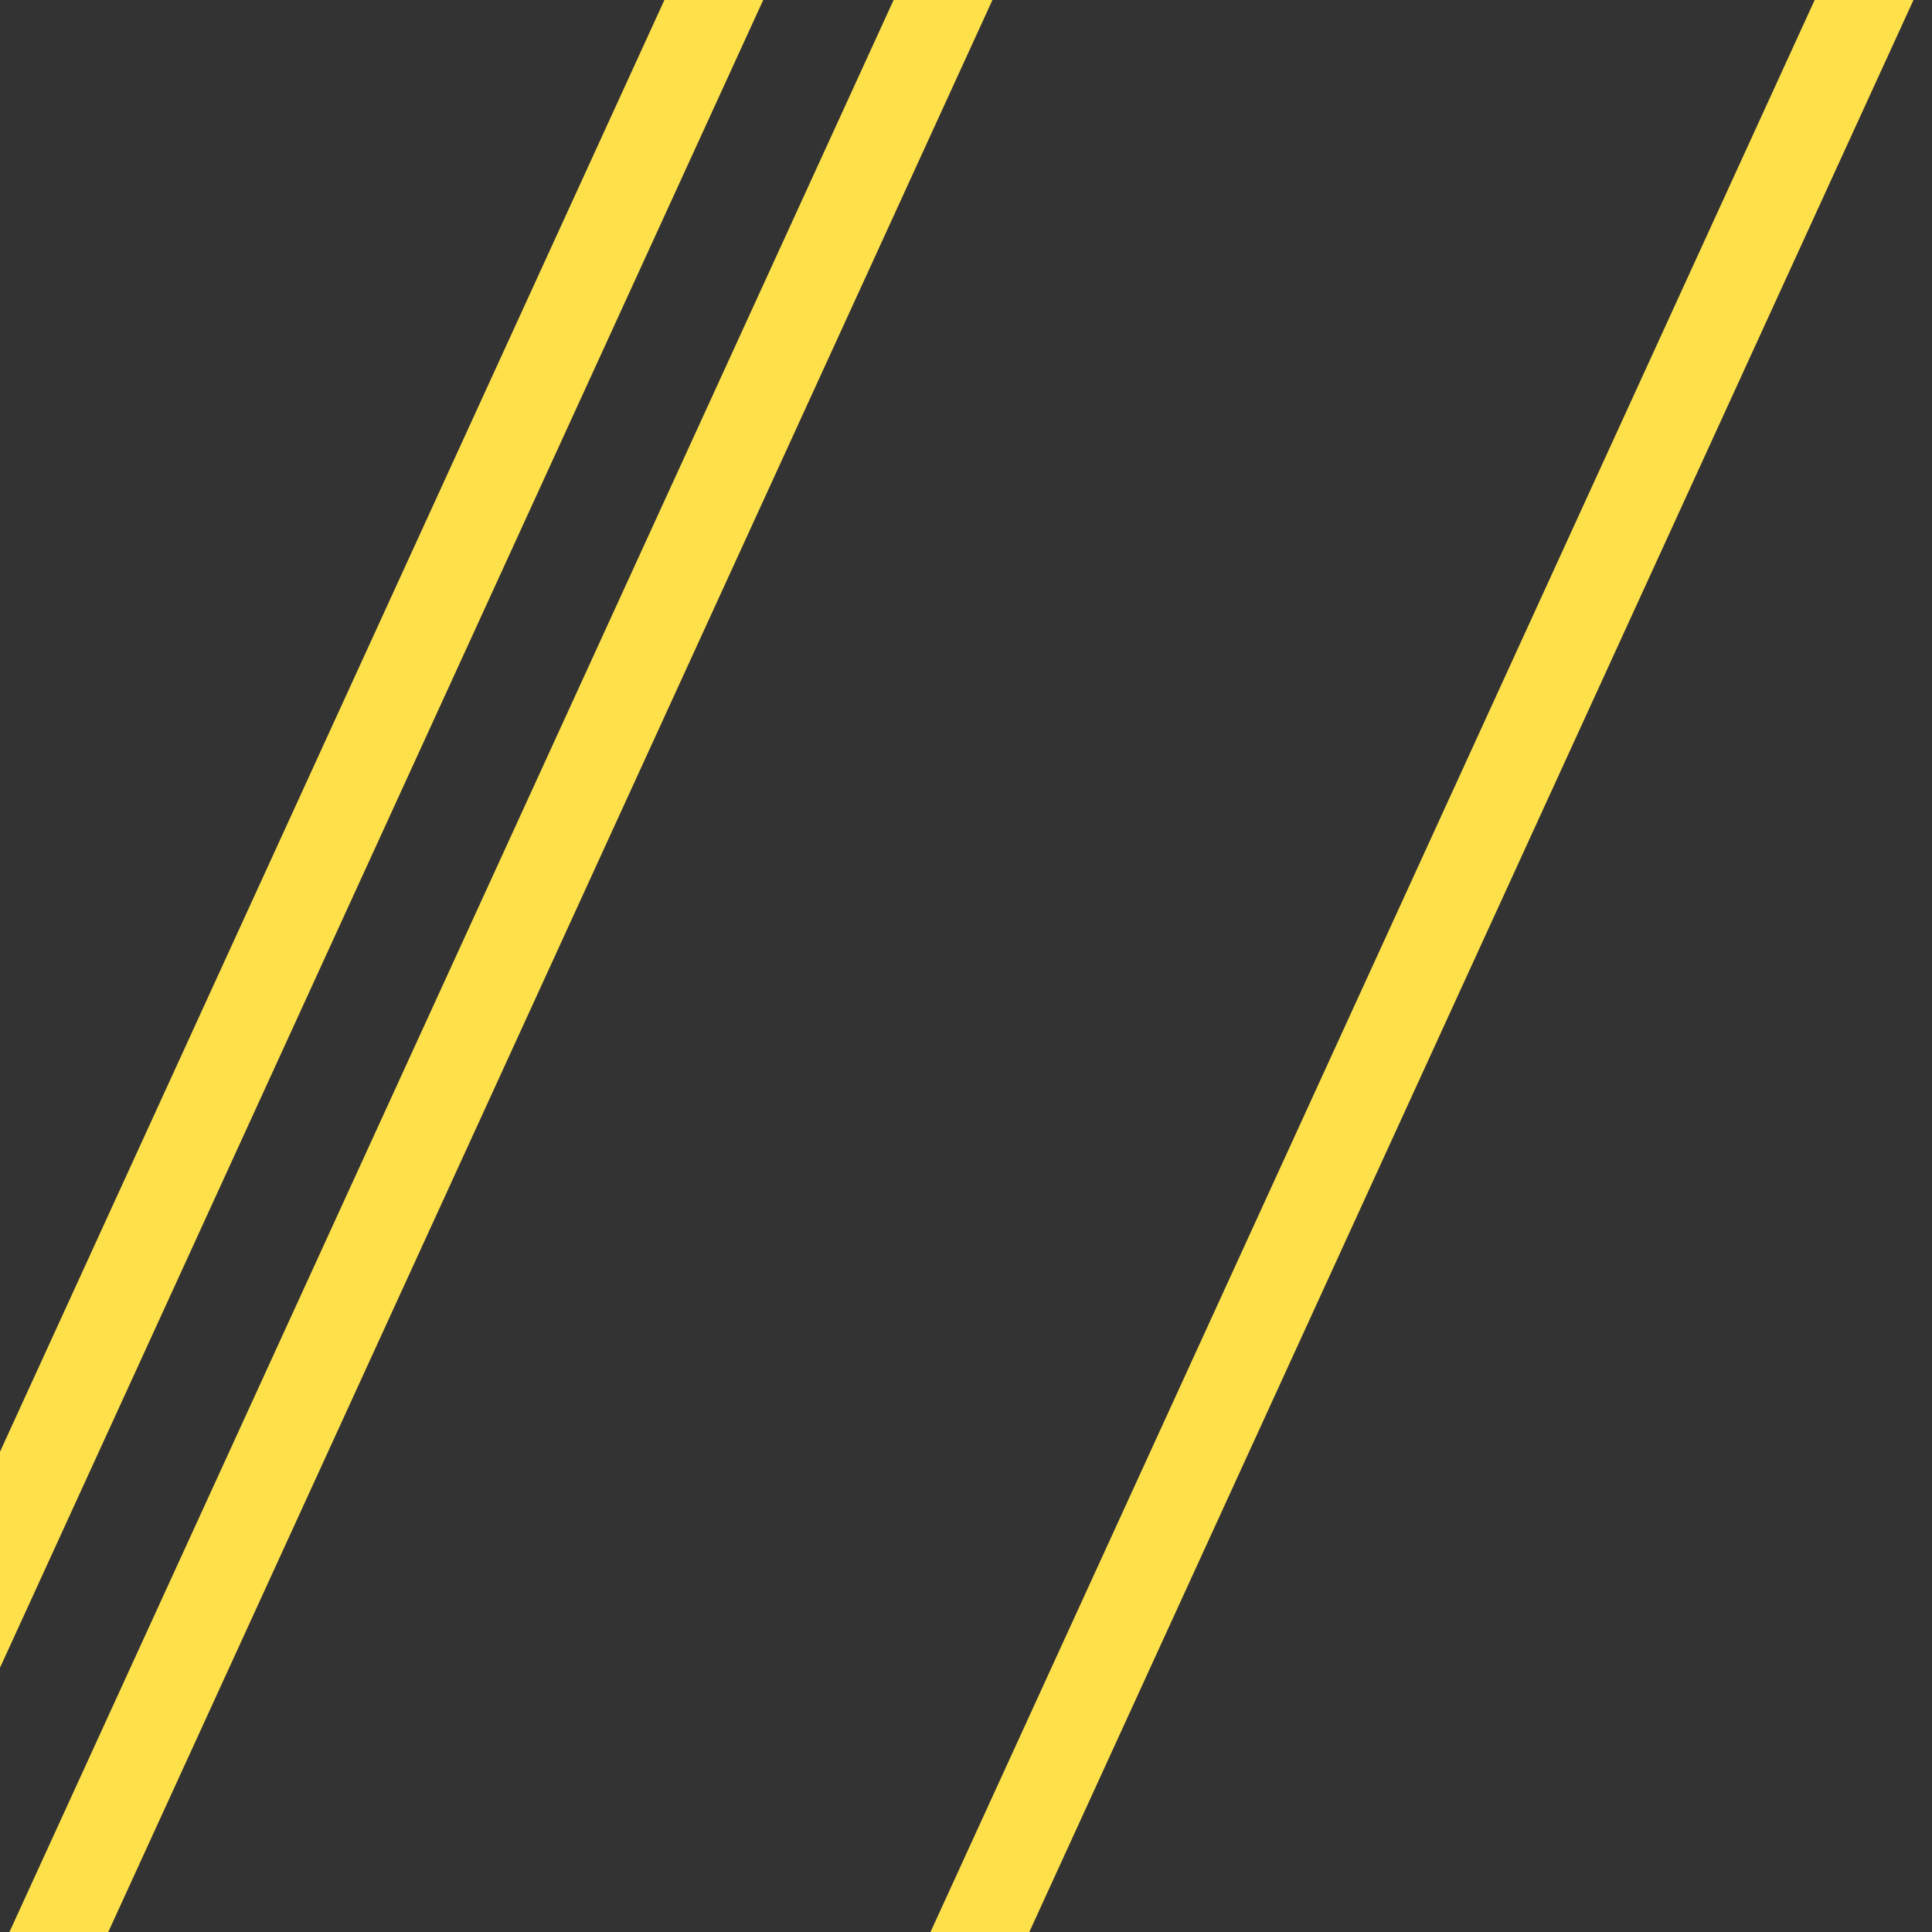 <svg enable-background="new 0 0 288 288" viewBox="0 0 288 288" xmlns="http://www.w3.org/2000/svg" xmlns:xlink="http://www.w3.org/1999/xlink"><rect x="0" y="0" width="288" height="288" fill="#333333" stroke="none"/><clipPath id="a"><path d="m-43.6-43.6h375.2v375.2h-375.2z" transform="matrix(.937 -.349 .349 .937 -41.174 59.251)"/></clipPath><g clip-path="url(#a)"><path d="m392.3 264.1h3.1v13.4h-3.1z" fill="#fff" transform="matrix(.416 -.909 .909 .416 -16.298 516.245)"/><g fill="#fee04a"><path d="m-24.1 173.1h439.6v13.4h-439.6z" transform="matrix(.416 -.909 .909 .416 -49.282 282.945)"/><path d="m-137.7 121.2h439.6v13.4h-439.6z" transform="matrix(.416 -.909 .909 .416 -68.396 149.374)"/><path d="m-134.8 108.4h377.2v13.4h-377.2z" transform="matrix(.416 -.909 .909 .416 -73.278 116.131)"/></g><path d="m-117.8 30.6h3.1v13.4h-3.1z" fill="#fff" transform="matrix(.416 -.909 .909 .416 -101.795 -83.936)"/></g></svg>